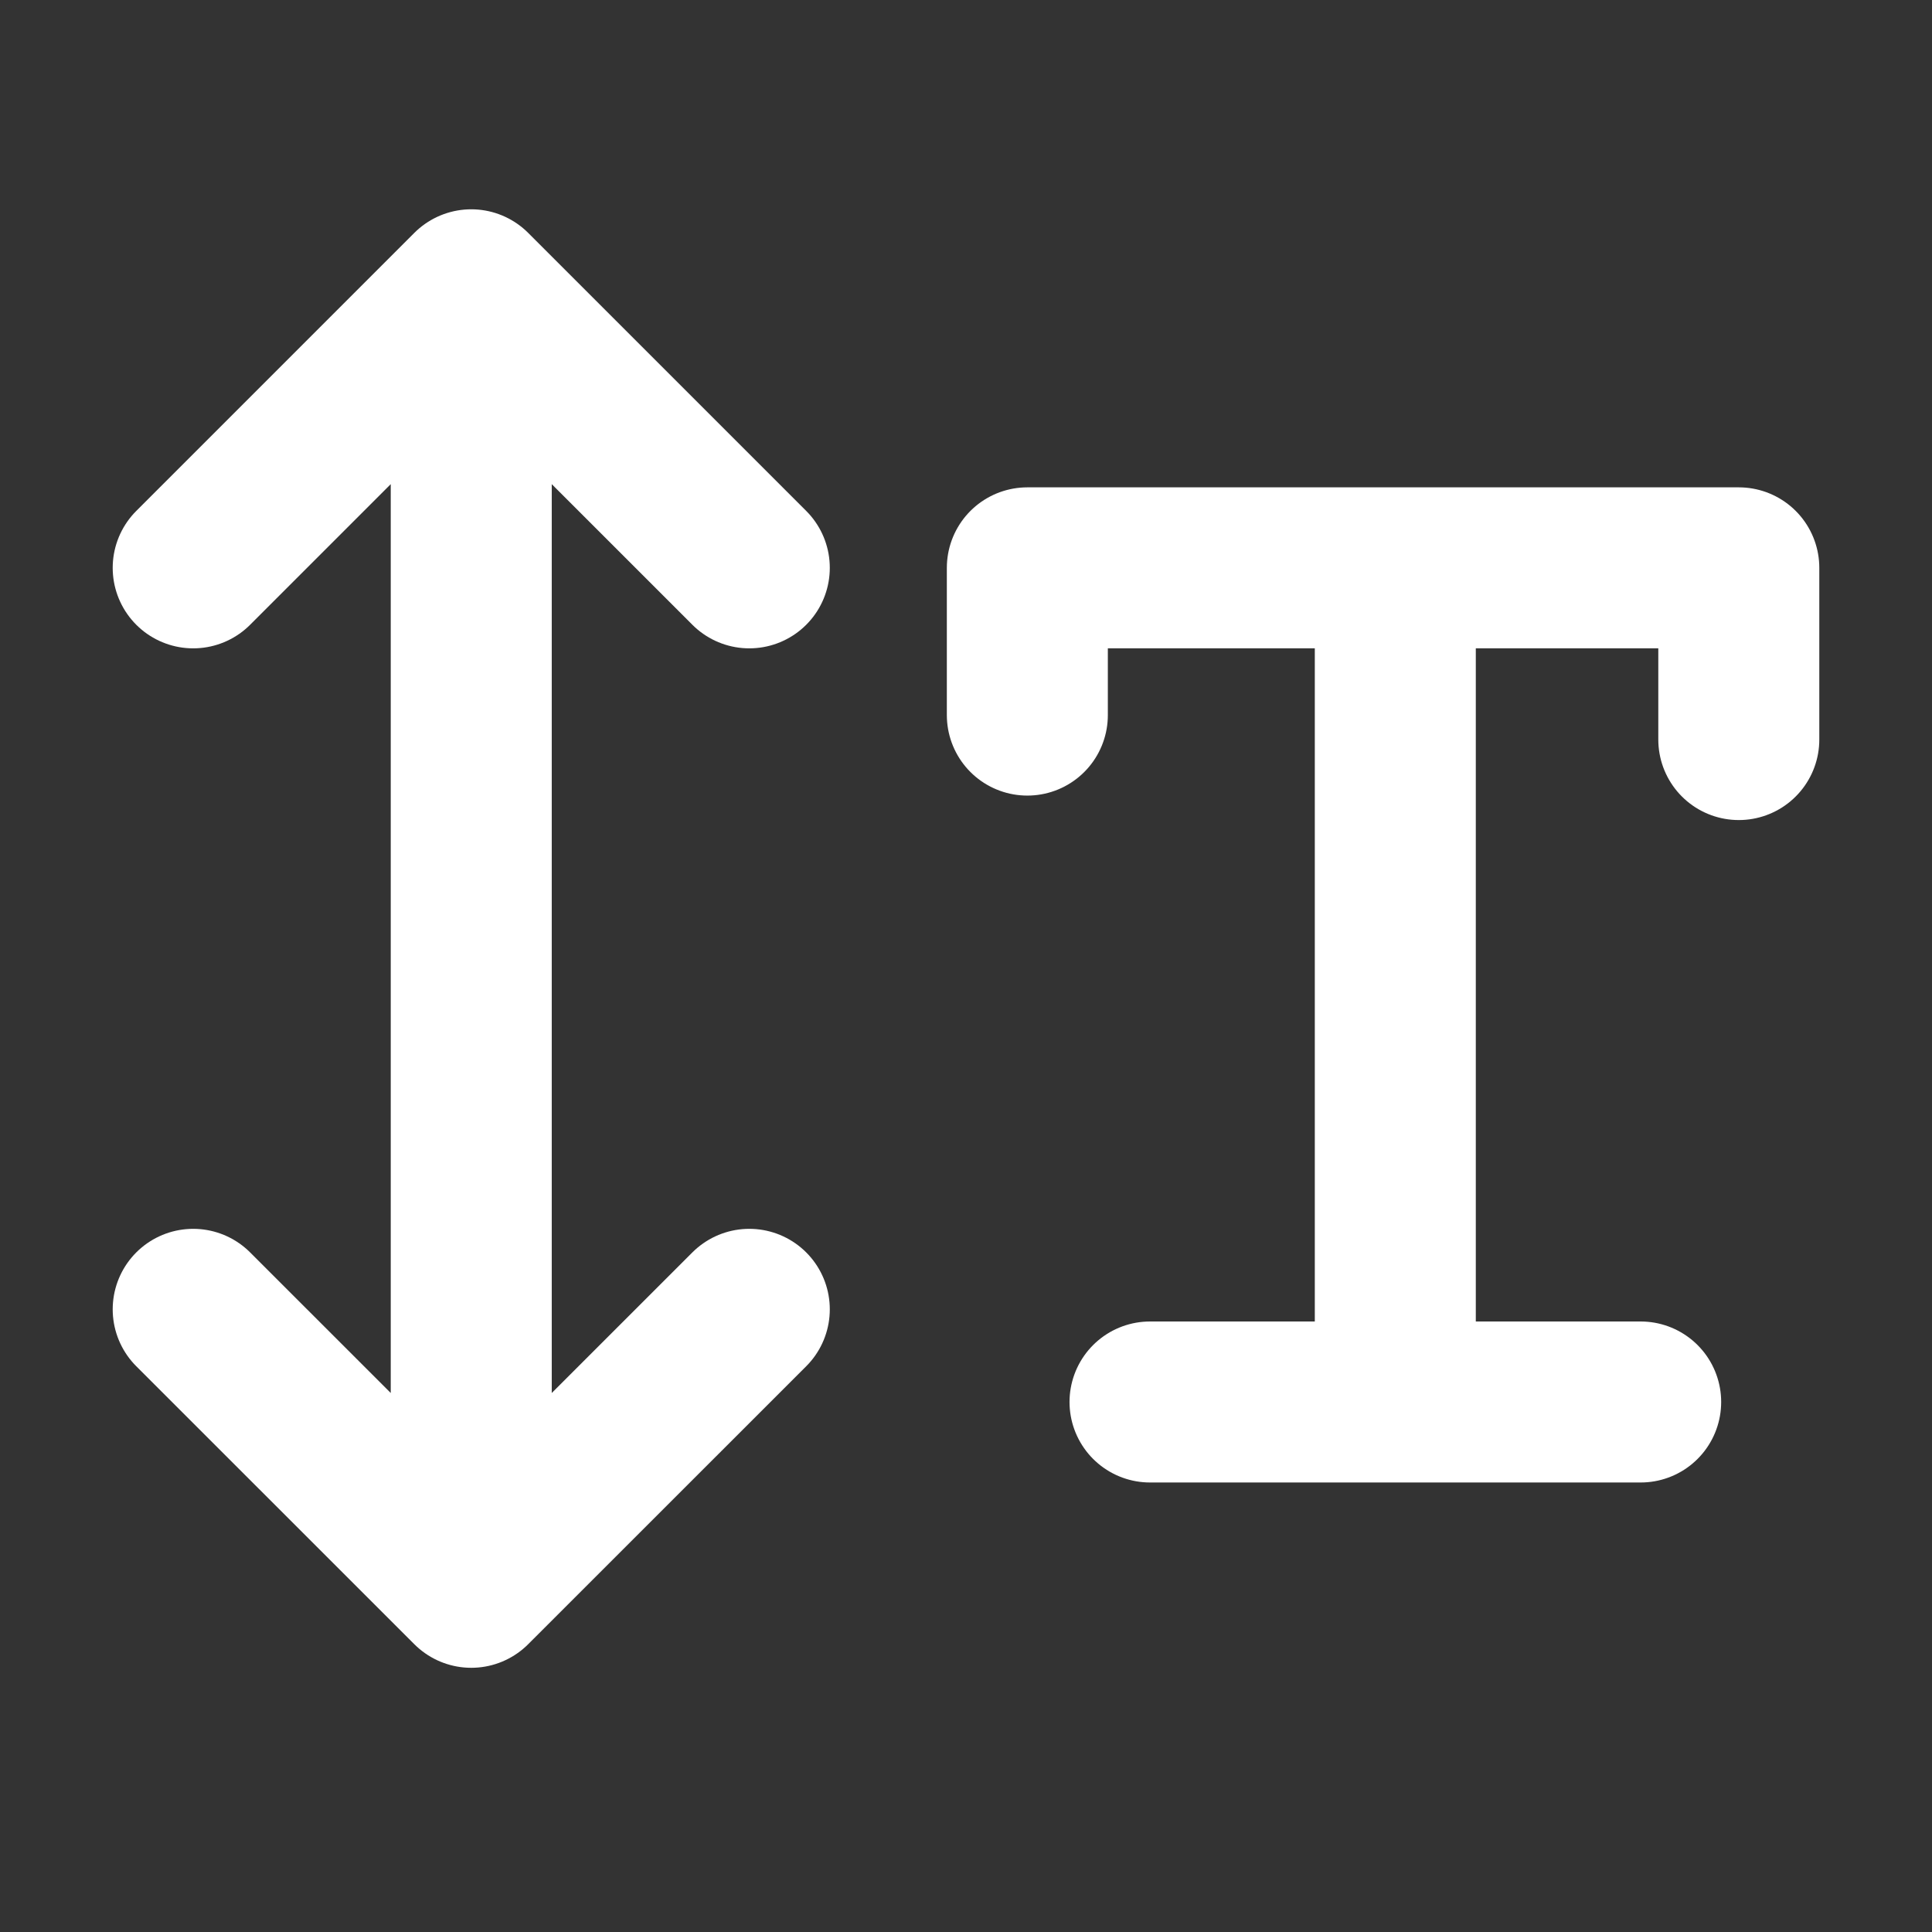 <svg width="24" height="24" viewBox="0 0 24 24" fill="none" xmlns="http://www.w3.org/2000/svg">
<rect x="0" y="0" width="24" height="24" fill="#333333" stroke="none"/>
<path d="M2.4 7.054L5.854 3.6M5.854 3.6L9.308 7.054M5.854 3.6V19.718M2.4 16.265L5.854 19.718M5.854 19.718L9.308 16.265M14.286 17.416H17.333M17.333 17.416H20.381M17.333 17.416V7.054M17.333 7.054H12.762V8.883M17.333 7.054H21.6V9.187" stroke="white" stroke-width="2" stroke-linecap="round" stroke-linejoin="round"/>
</svg>
